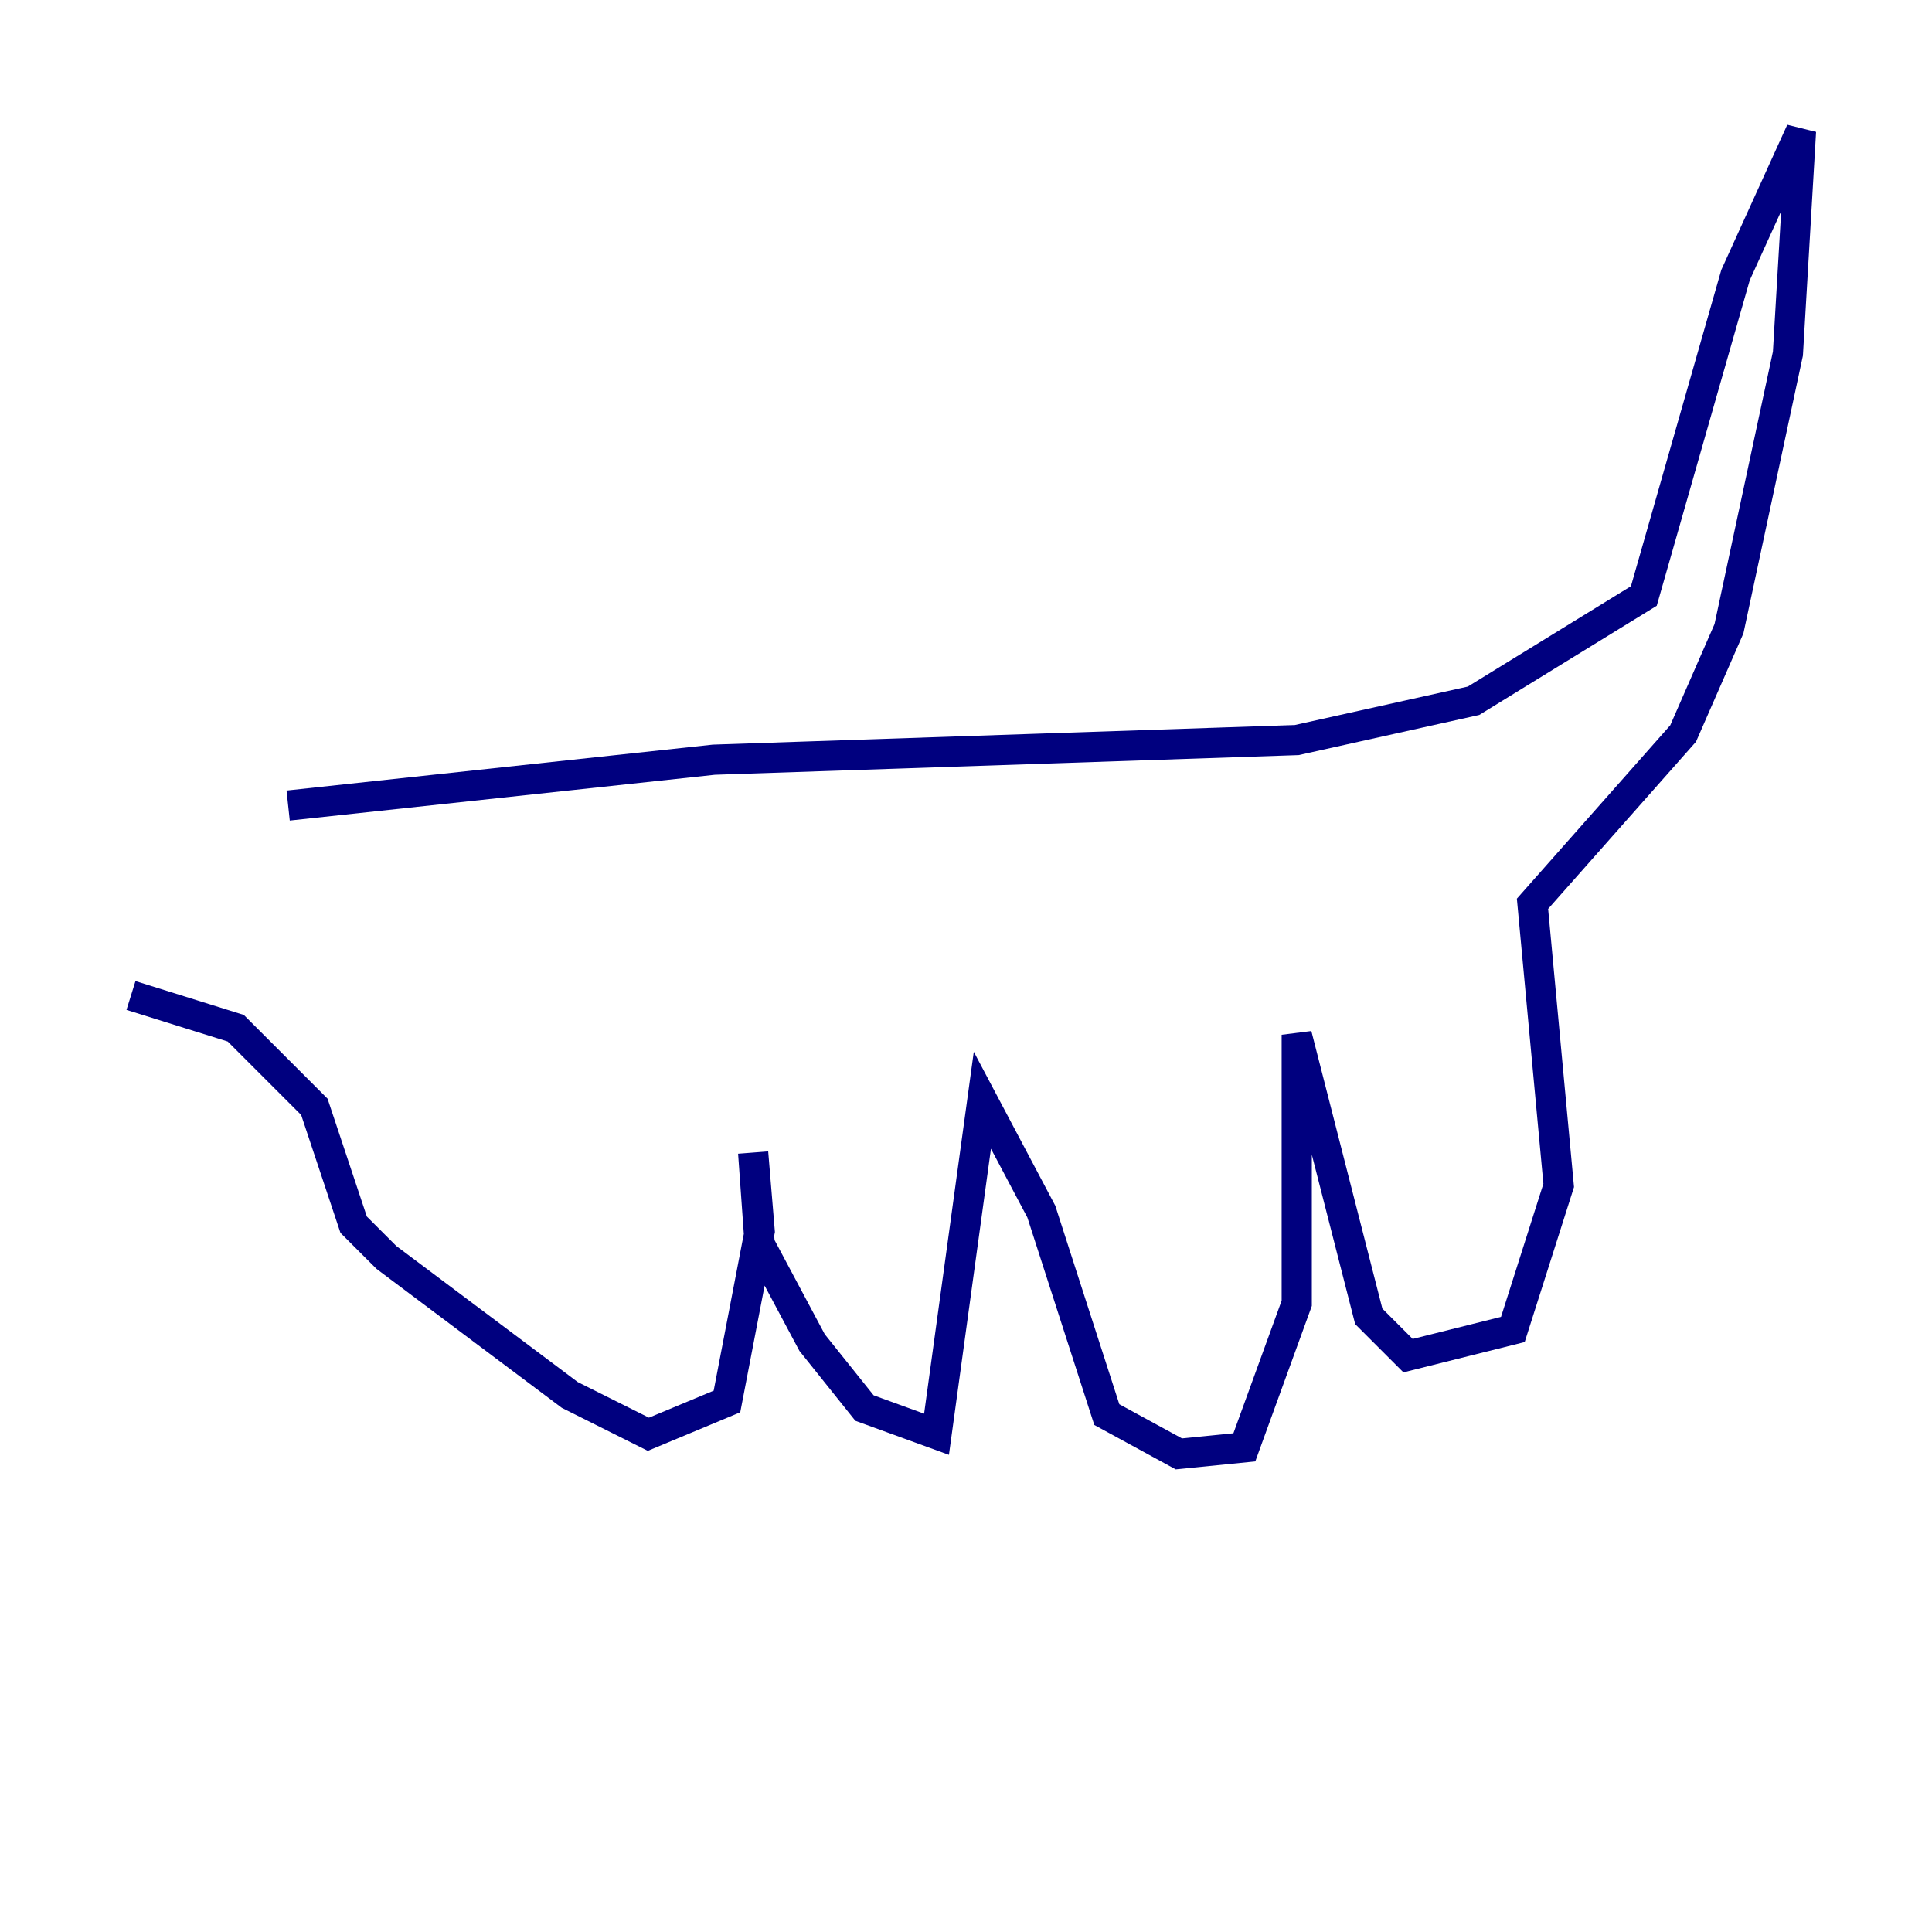 <?xml version="1.0" encoding="utf-8" ?>
<svg baseProfile="tiny" height="128" version="1.2" viewBox="0,0,128,128" width="128" xmlns="http://www.w3.org/2000/svg" xmlns:ev="http://www.w3.org/2001/xml-events" xmlns:xlink="http://www.w3.org/1999/xlink"><defs /><polyline fill="none" points="19.091,53.37 47.295,50.332 85.912,49.031 97.627,46.427 108.909,39.485 114.983,18.224 119.322,8.678 118.454,23.43 114.549,41.654 111.512,48.597 101.532,59.878 103.268,78.536 100.231,88.081 93.288,89.817 90.685,87.214 85.912,68.556 85.912,86.346 82.441,95.891 78.102,96.325 73.329,93.722 68.99,80.271 65.085,72.895 62.047,95.024 57.275,93.288 53.803,88.949 50.332,82.441 49.898,76.366 50.332,81.573 48.163,92.854 42.956,95.024 37.749,92.42 25.6,83.308 23.43,81.139 20.827,73.329 15.62,68.122 8.678,65.953" stroke="#00007f" stroke-width="2" /></svg>